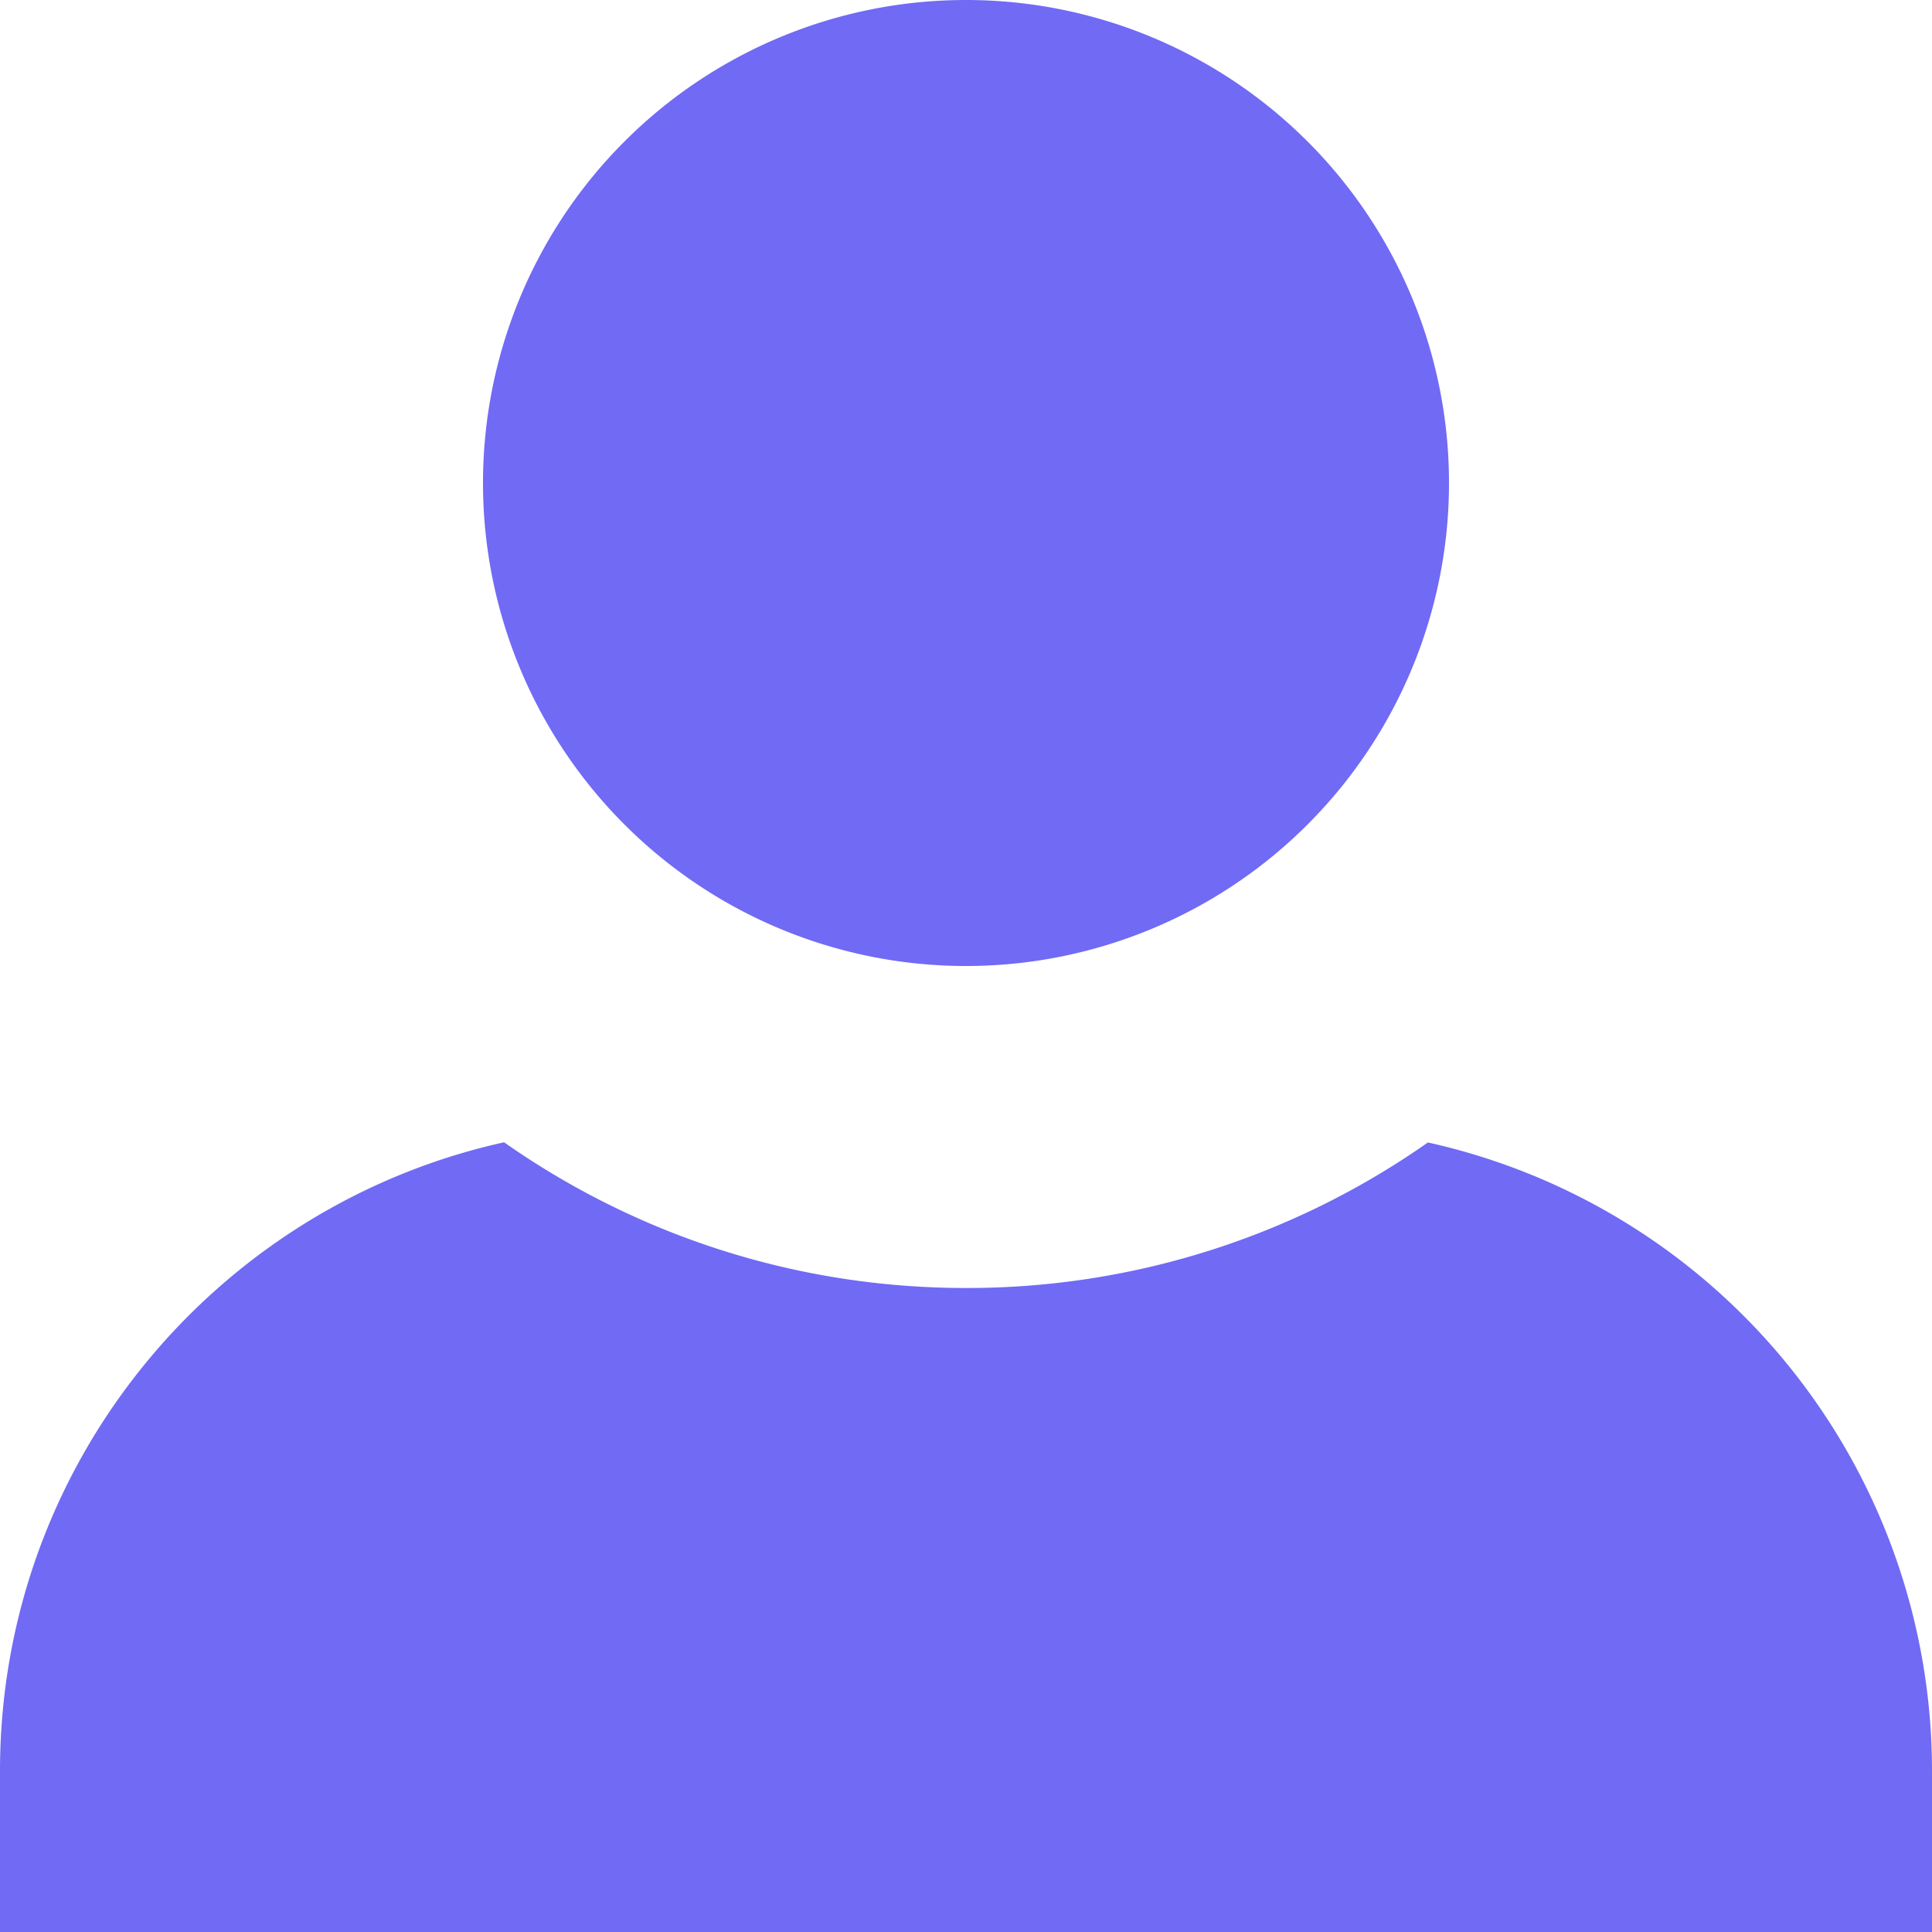 <svg xmlns="http://www.w3.org/2000/svg" width="12" height="12"><path d="M3.131 7.095C3.943 7.665 4.933 8 6 8a4.977 4.977 0 002.869-.904A3.998 3.998 0 0112 11v1H0v-1c0-1.91 1.34-3.509 3.131-3.905zM6 0a3 3 0 110 6 3 3 0 010-6z" fill="#706AF5" fill-rule="evenodd"/></svg>